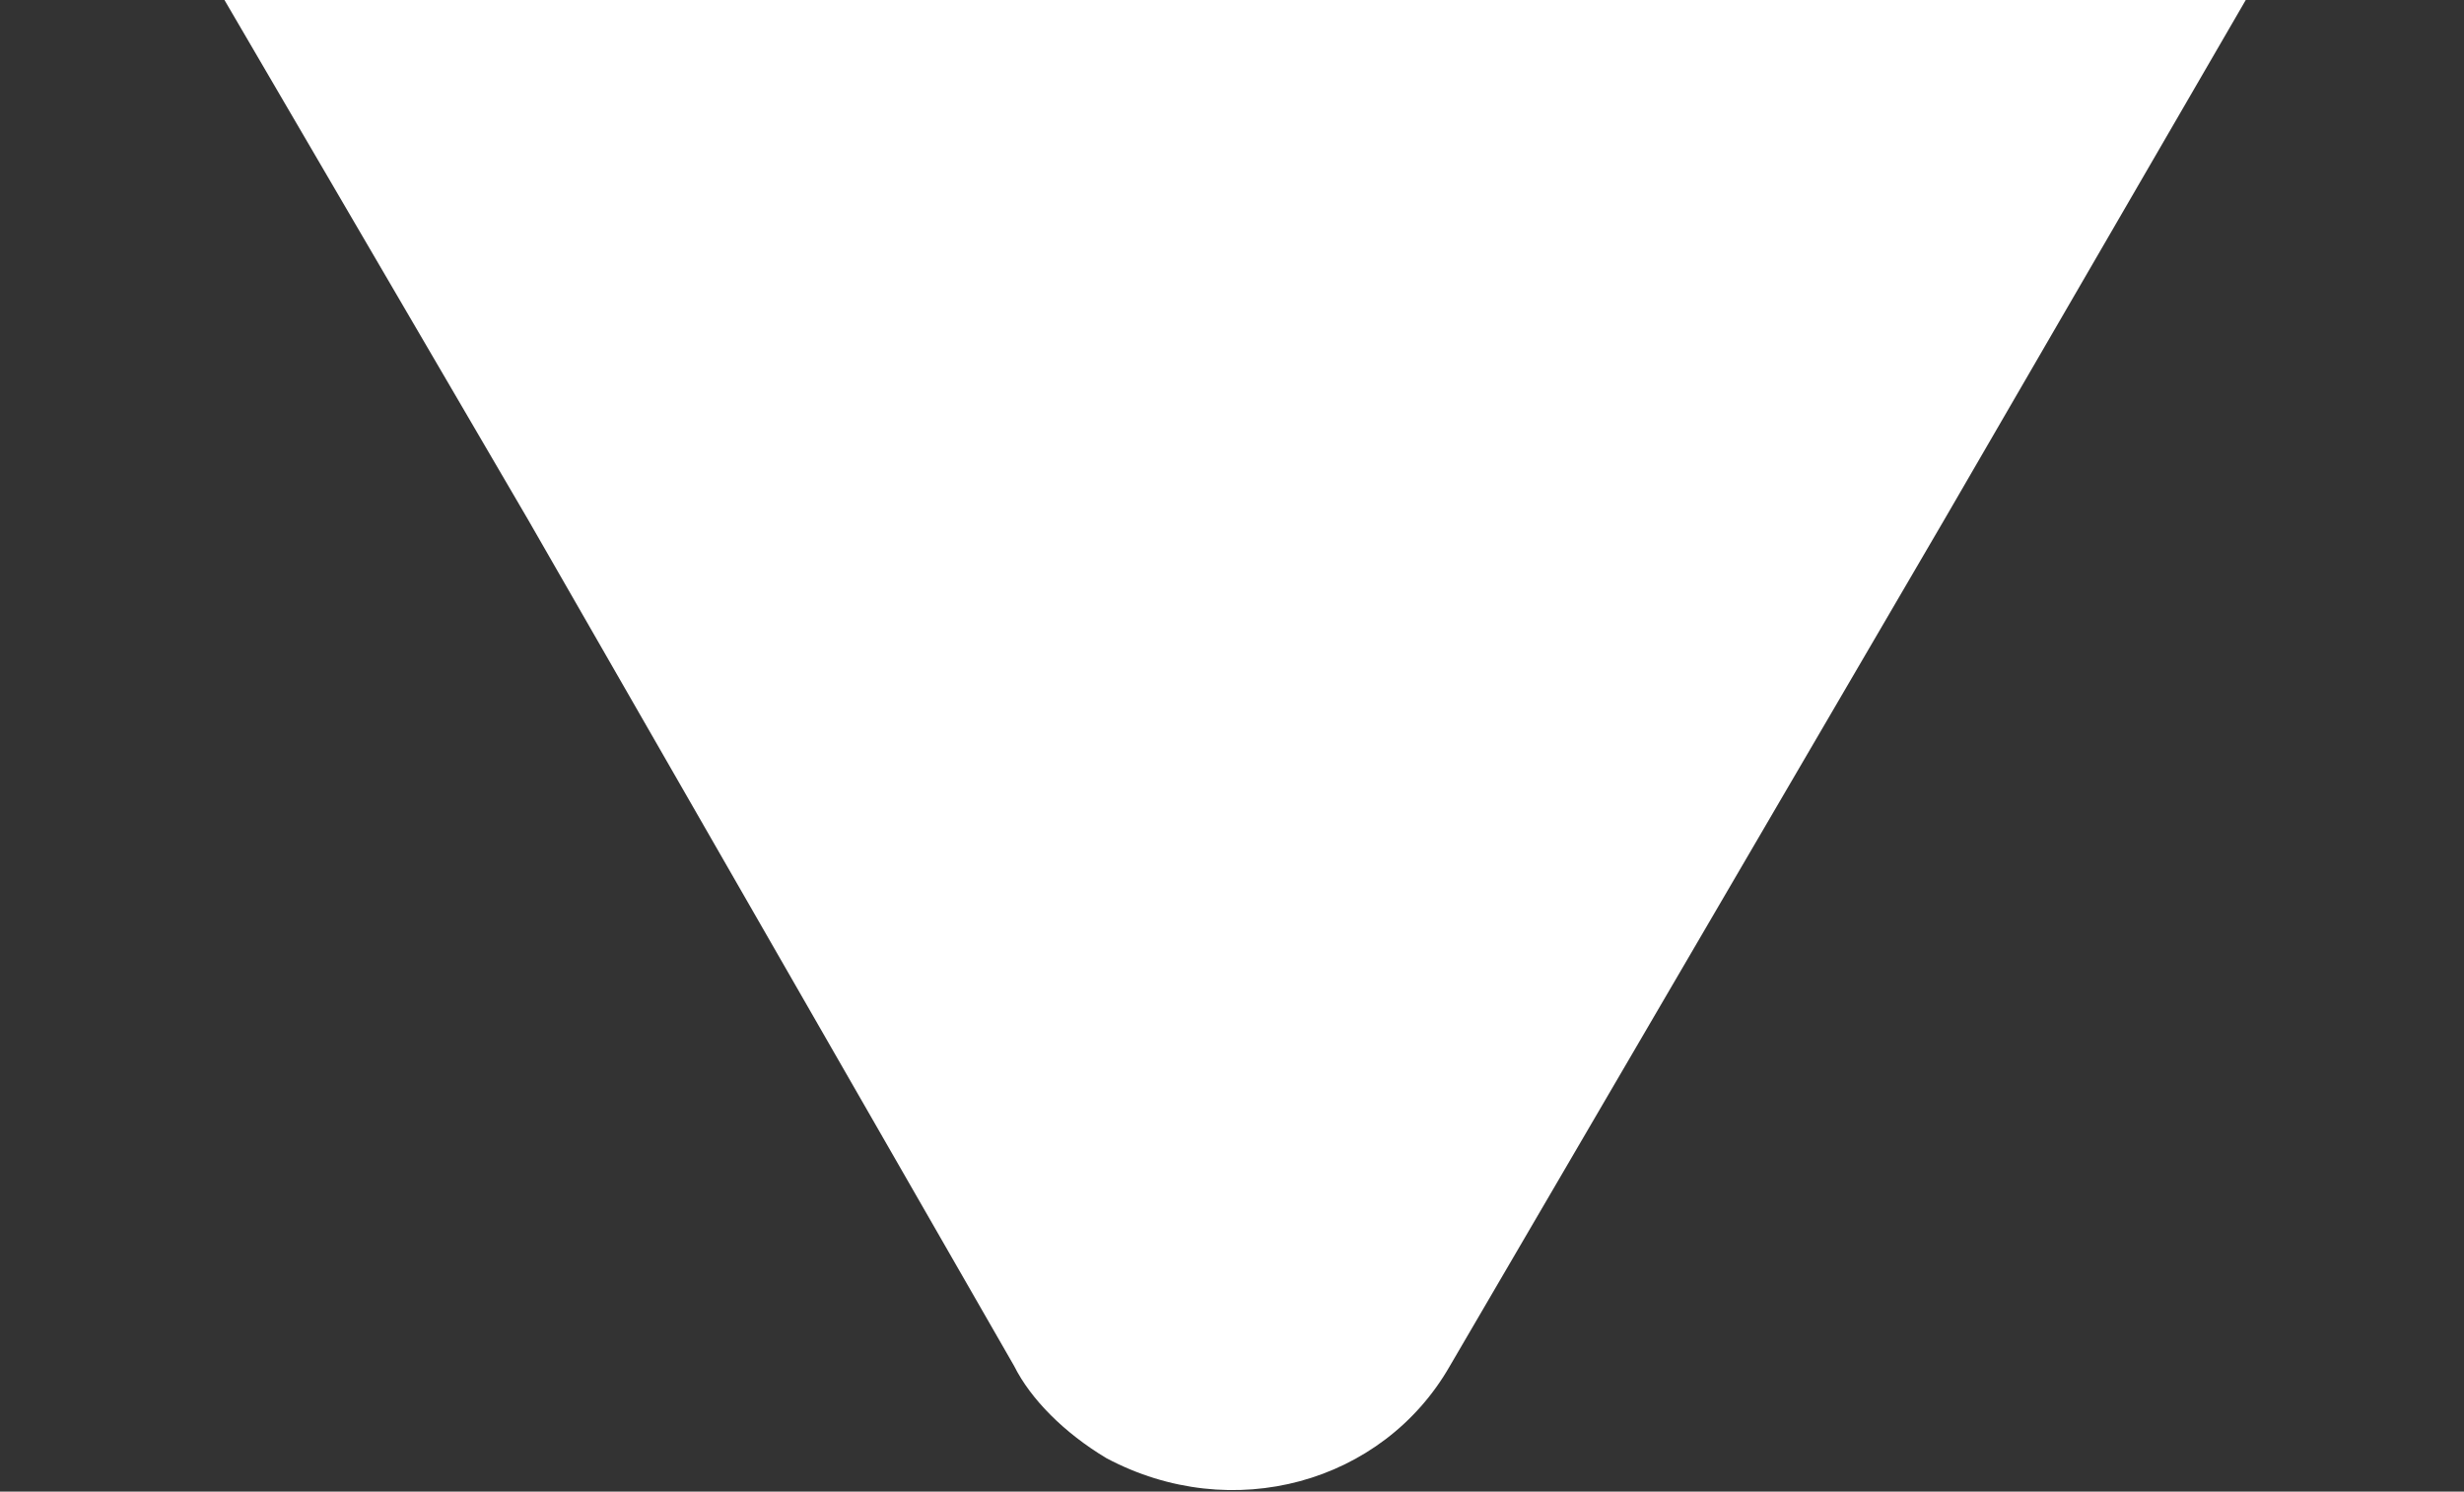 <?xml version="1.0" encoding="utf-8"?>
<!-- Generator: Adobe Illustrator 23.0.0, SVG Export Plug-In . SVG Version: 6.00 Build 0)  -->
<svg version="1.1" id="Layer_1" xmlns="http://www.w3.org/2000/svg" xmlns:xlink="http://www.w3.org/1999/xlink" x="0px" y="0px"
	 viewBox="0 0 29.4 17.8" style="enable-background:new 0 0 29.4 17.8;" xml:space="preserve">
<rect x="0" y="0" width="29.4" height="17.8" fill="#333333" stroke="none"/>
<style type="text/css">
	.st0{fill:#FFFFFF;}
</style>
<title>Artboard 3</title>
<g>
	<path class="st0" d="M17.3,16.3c-0.8,1.4-2.6,1.9-4.1,1.1c-0.5-0.3-0.9-0.7-1.1-1.1L6.3,6.2L0.4-3.9C-0.4-5.3,0-7.2,1.4-8
		c0.5-0.3,1-0.4,1.6-0.4h23.4c1.7,0,3,1.3,3,3c0,0.5-0.1,1.1-0.4,1.6L23.2,6.2L17.3,16.3z"/>
</g>
</svg>
